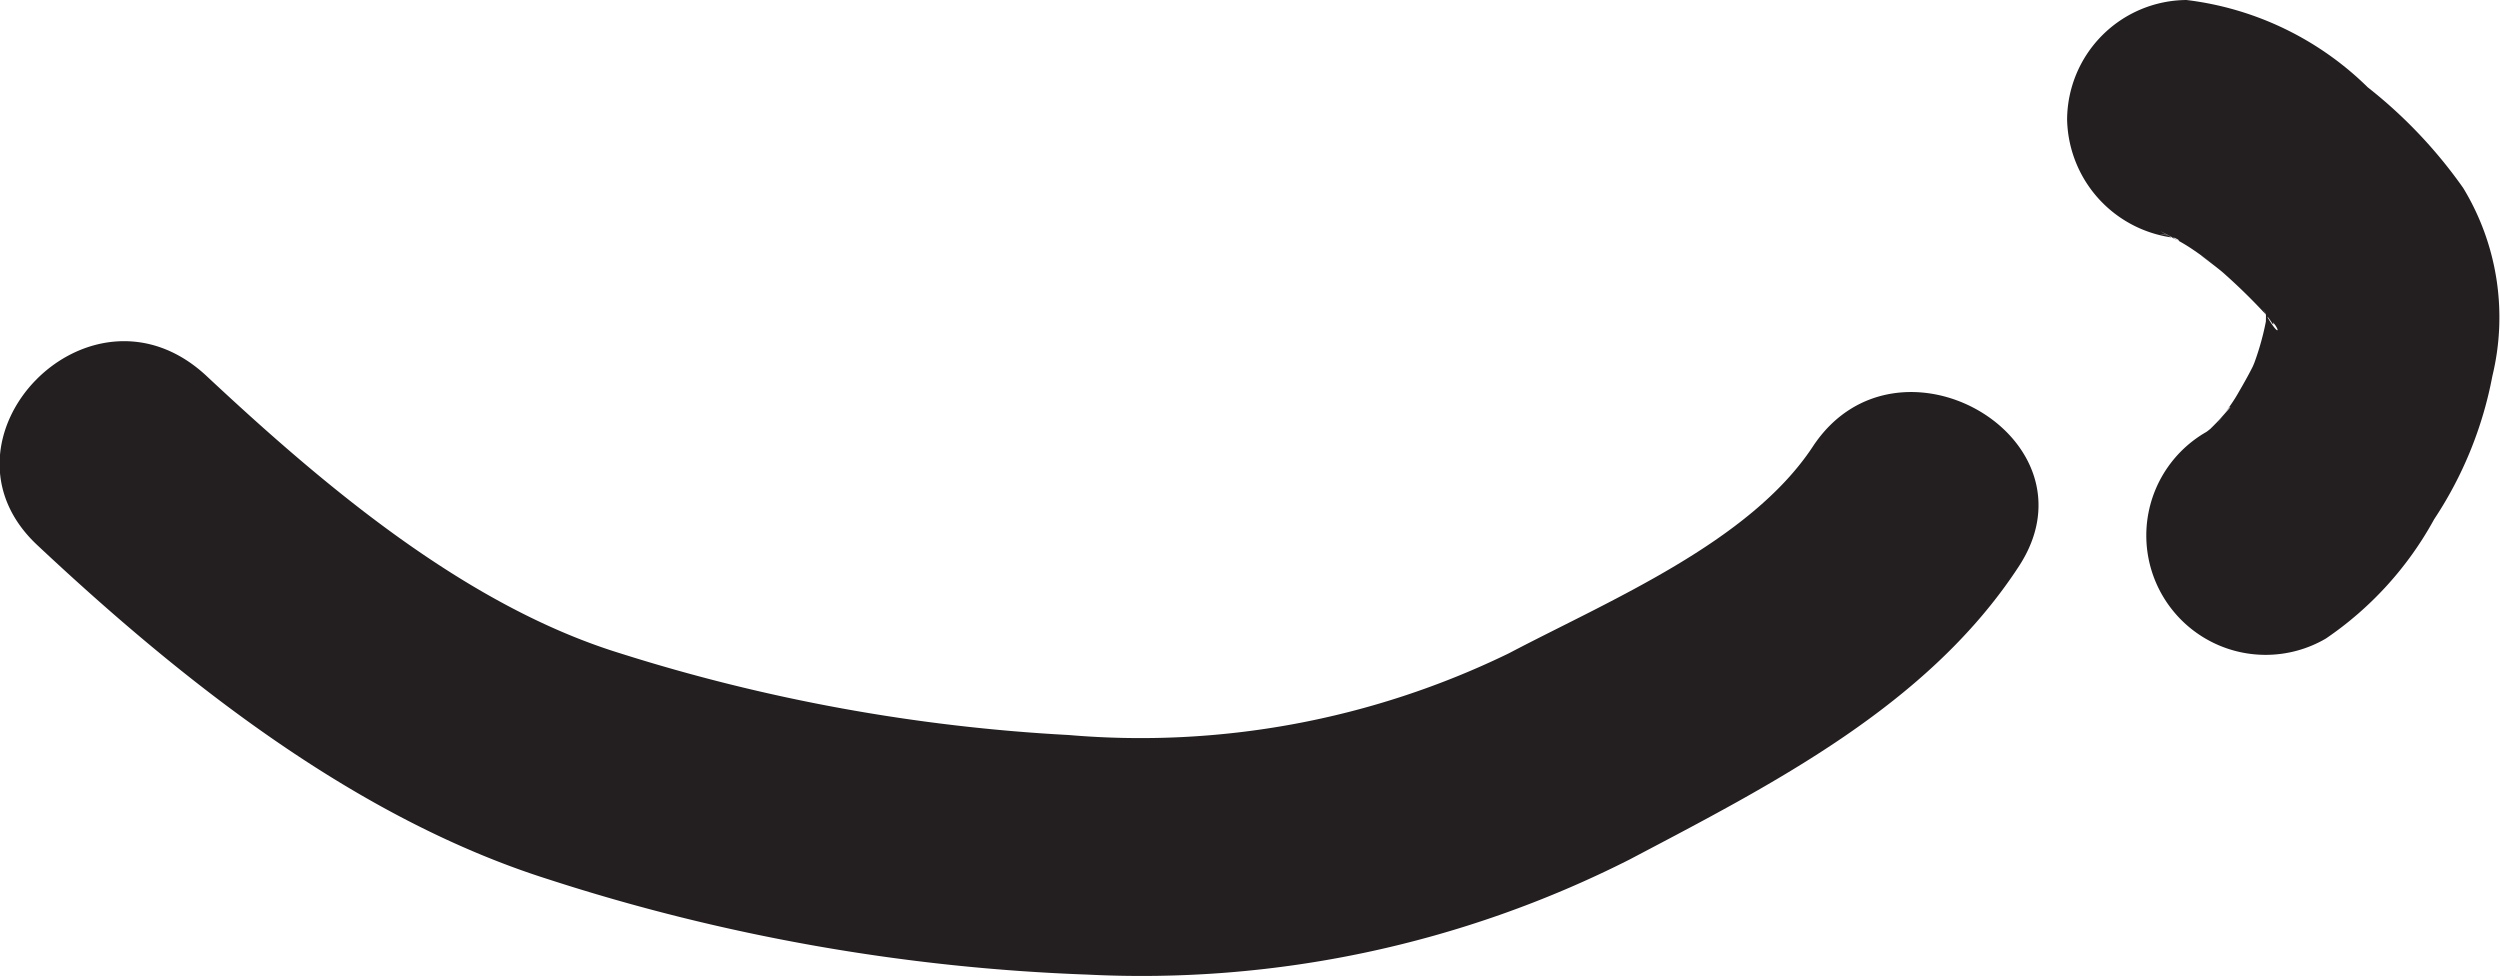 <svg xmlns="http://www.w3.org/2000/svg" viewBox="0 0 52.38 20.48"><defs><style>.cls-1{fill:#231f20;}</style></defs><g id="Layer_2" data-name="Layer 2"><g id="Layer_1-2" data-name="Layer 1"><path class="cls-1" d="M.78,11.42c3.05,2.86,6.66,5.72,10.7,7a41.43,41.43,0,0,0,11.31,2,22.63,22.63,0,0,0,11.35-2.41c3-1.58,6.25-3.23,8.15-6.13,1.78-2.69-2.55-5.2-4.31-2.52-1.32,2-4.26,3.22-6.37,4.33a17.64,17.64,0,0,1-9.22,1.71A37.77,37.77,0,0,1,13,13.69c-3.25-1-6.22-3.52-8.67-5.81S-1.58,9.21.78,11.42Z"/><path class="cls-1" d="M45.81,5h.12l-.67-.09c.33,0,.7.34,0-.07.19.1.39.2.58.32s.4.28.6.42c-.75-.53,0,0,.18.17a12.3,12.3,0,0,1,1,1c.18.2.12.34-.21-.28a2.33,2.33,0,0,0,.17.26c.19.32-.21-.64-.12-.25,0,.12.06.24.08.36l-.09-.66a3.79,3.79,0,0,1,0,.89l.08-.67a5.64,5.64,0,0,1-.3,1.21c-.16.48.2-.43.08-.19l-.11.26c-.1.2-.21.39-.32.58s-.22.33-.33.49c-.24.35.12-.19.17-.22s-.14.17-.19.23-.25.26-.38.38.56-.37.25-.19c-.07,0-.13.08-.19.11a2.5,2.5,0,0,0,2.52,4.32A7.19,7.19,0,0,0,51,10.88a8.16,8.16,0,0,0,1.22-3,5.22,5.22,0,0,0-.61-3.94,10,10,0,0,0-2-2.11A6.53,6.53,0,0,0,45.81,0a2.52,2.52,0,0,0-2.5,2.5A2.55,2.55,0,0,0,45.81,5Z"/></g></g></svg>